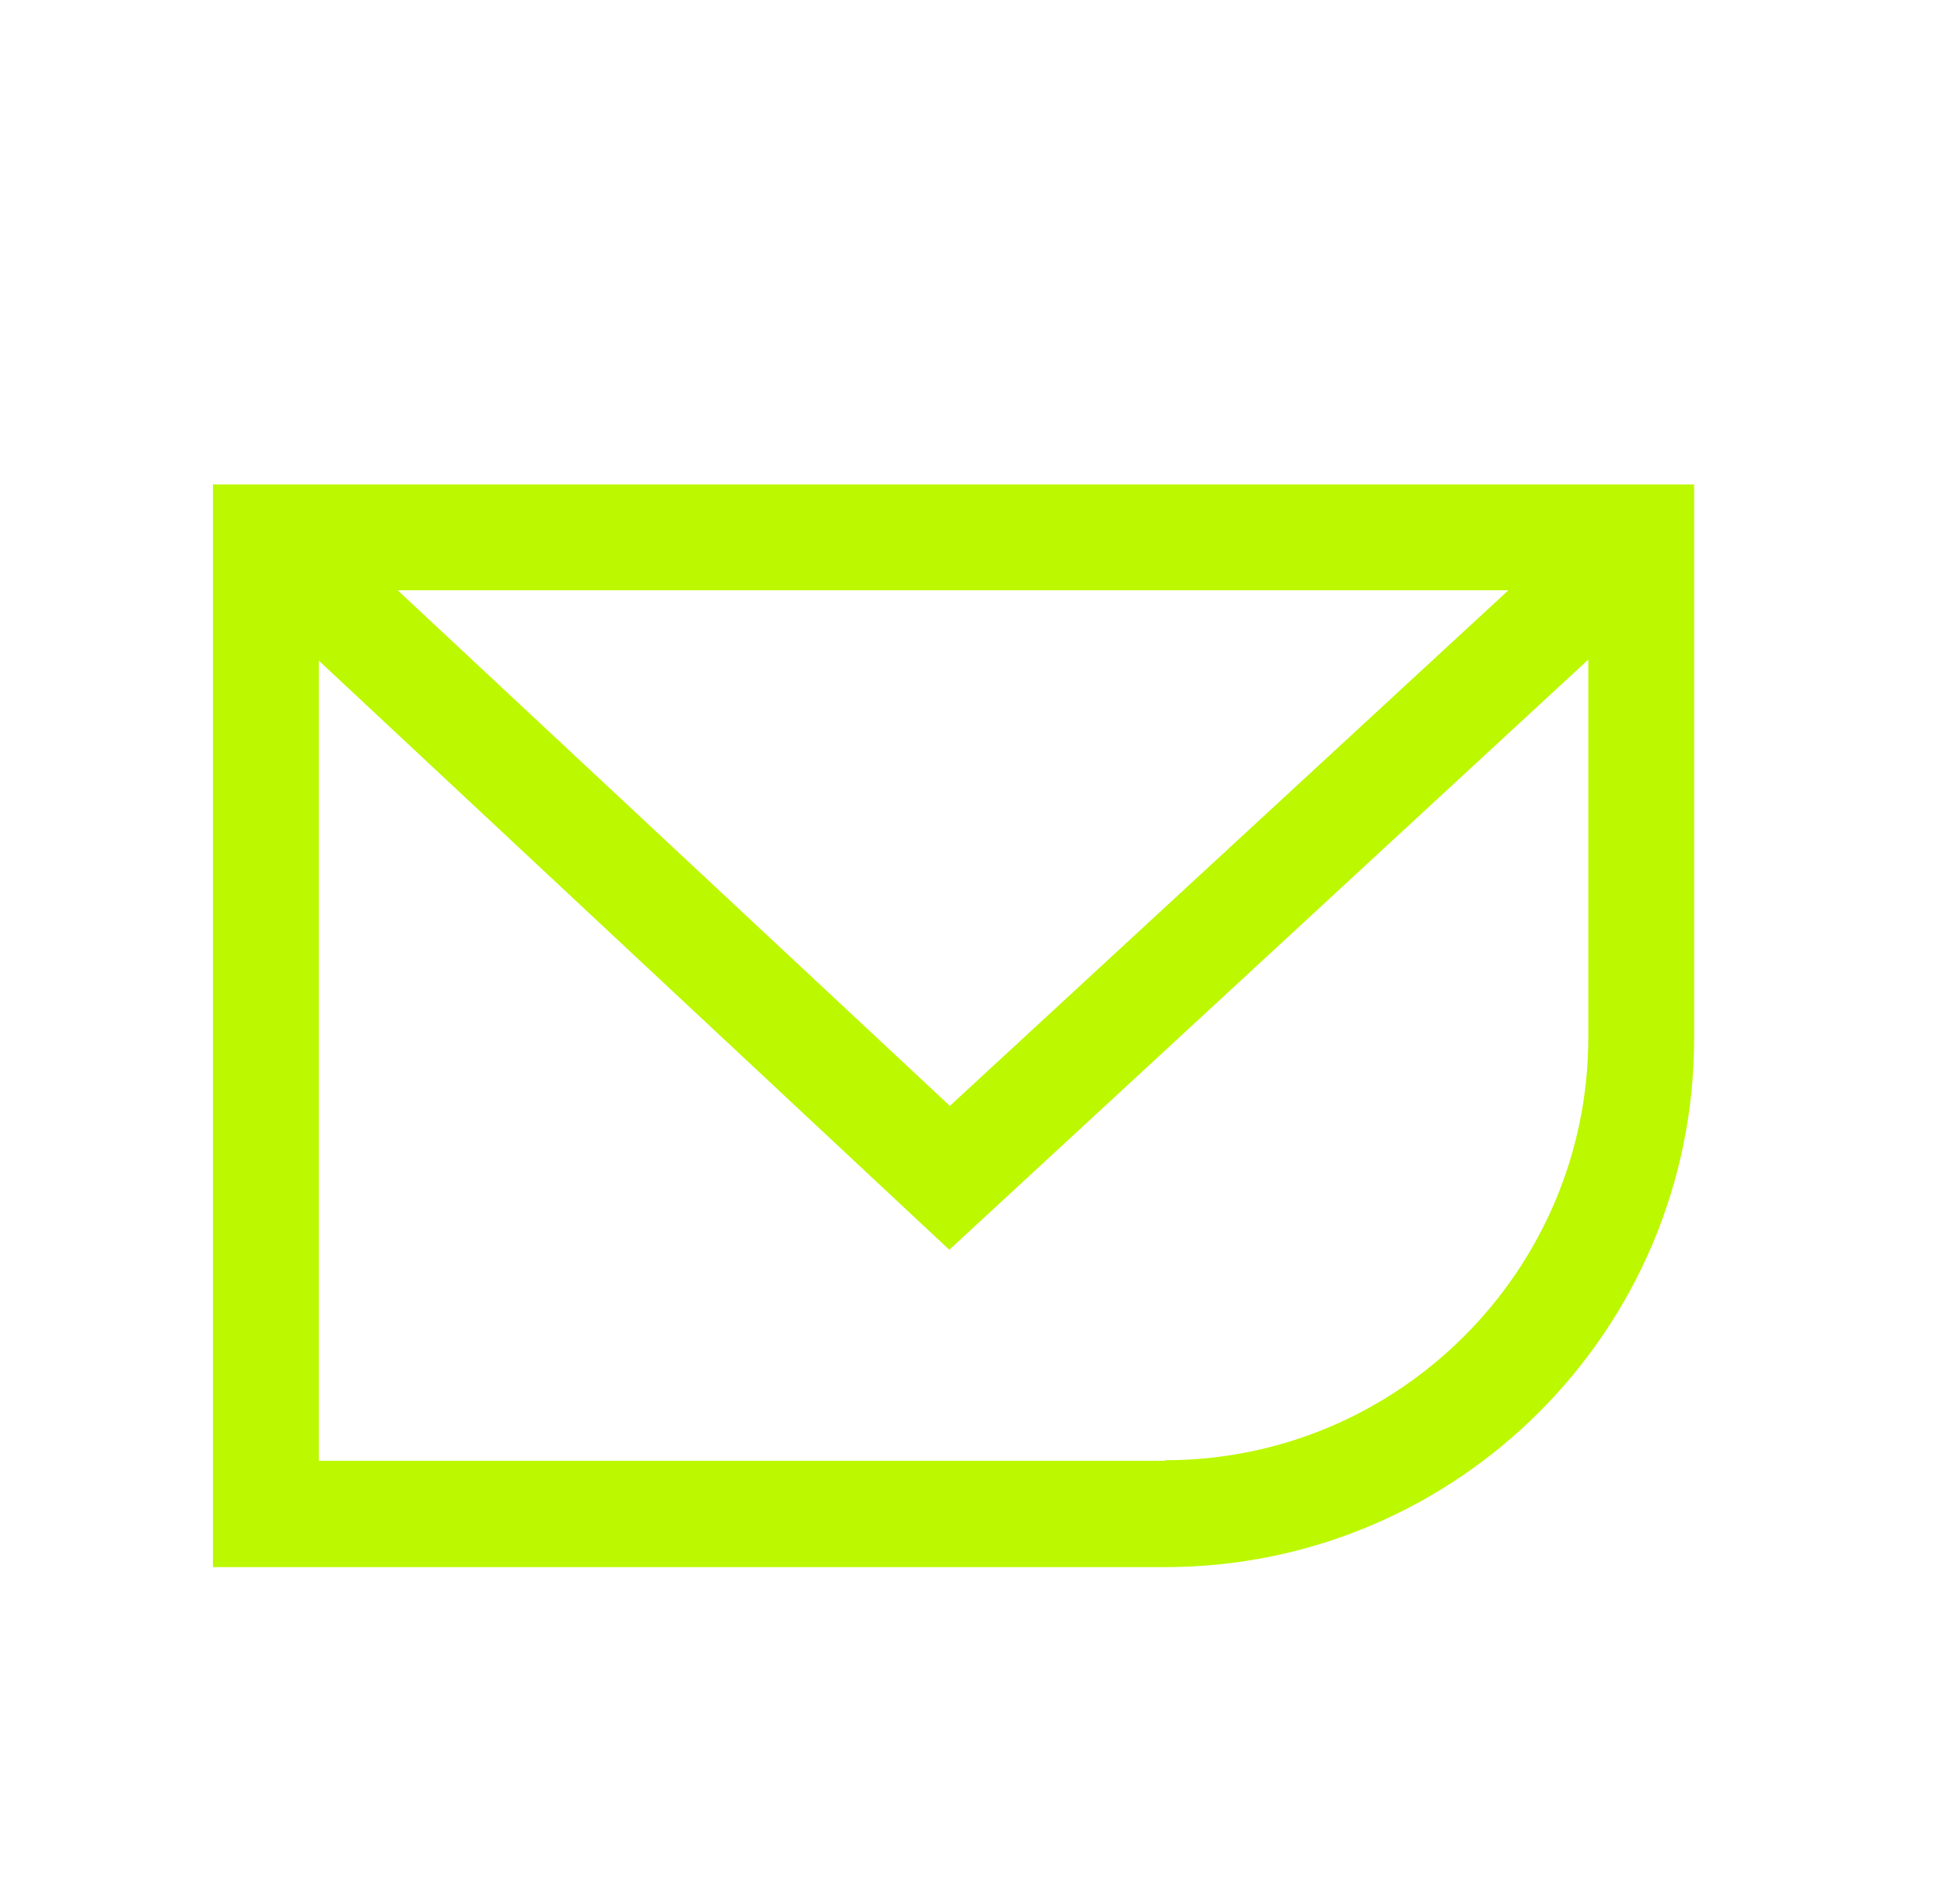 <svg width="49" height="48" viewBox="0 0 49 48" fill="none" xmlns="http://www.w3.org/2000/svg">
<path d="M5.368 12.213V39.507H29.369C36.728 39.507 42.702 33.533 42.702 26.173V12.213H5.368ZM38.022 14.88L23.942 27.88L10.022 14.88H38.008H38.022ZM29.369 36.827H8.035V16.653L23.928 31.507L40.035 16.627V26.147C40.035 32.027 35.248 36.813 29.369 36.813V36.827Z" fill="#BCF800"/>
</svg>
